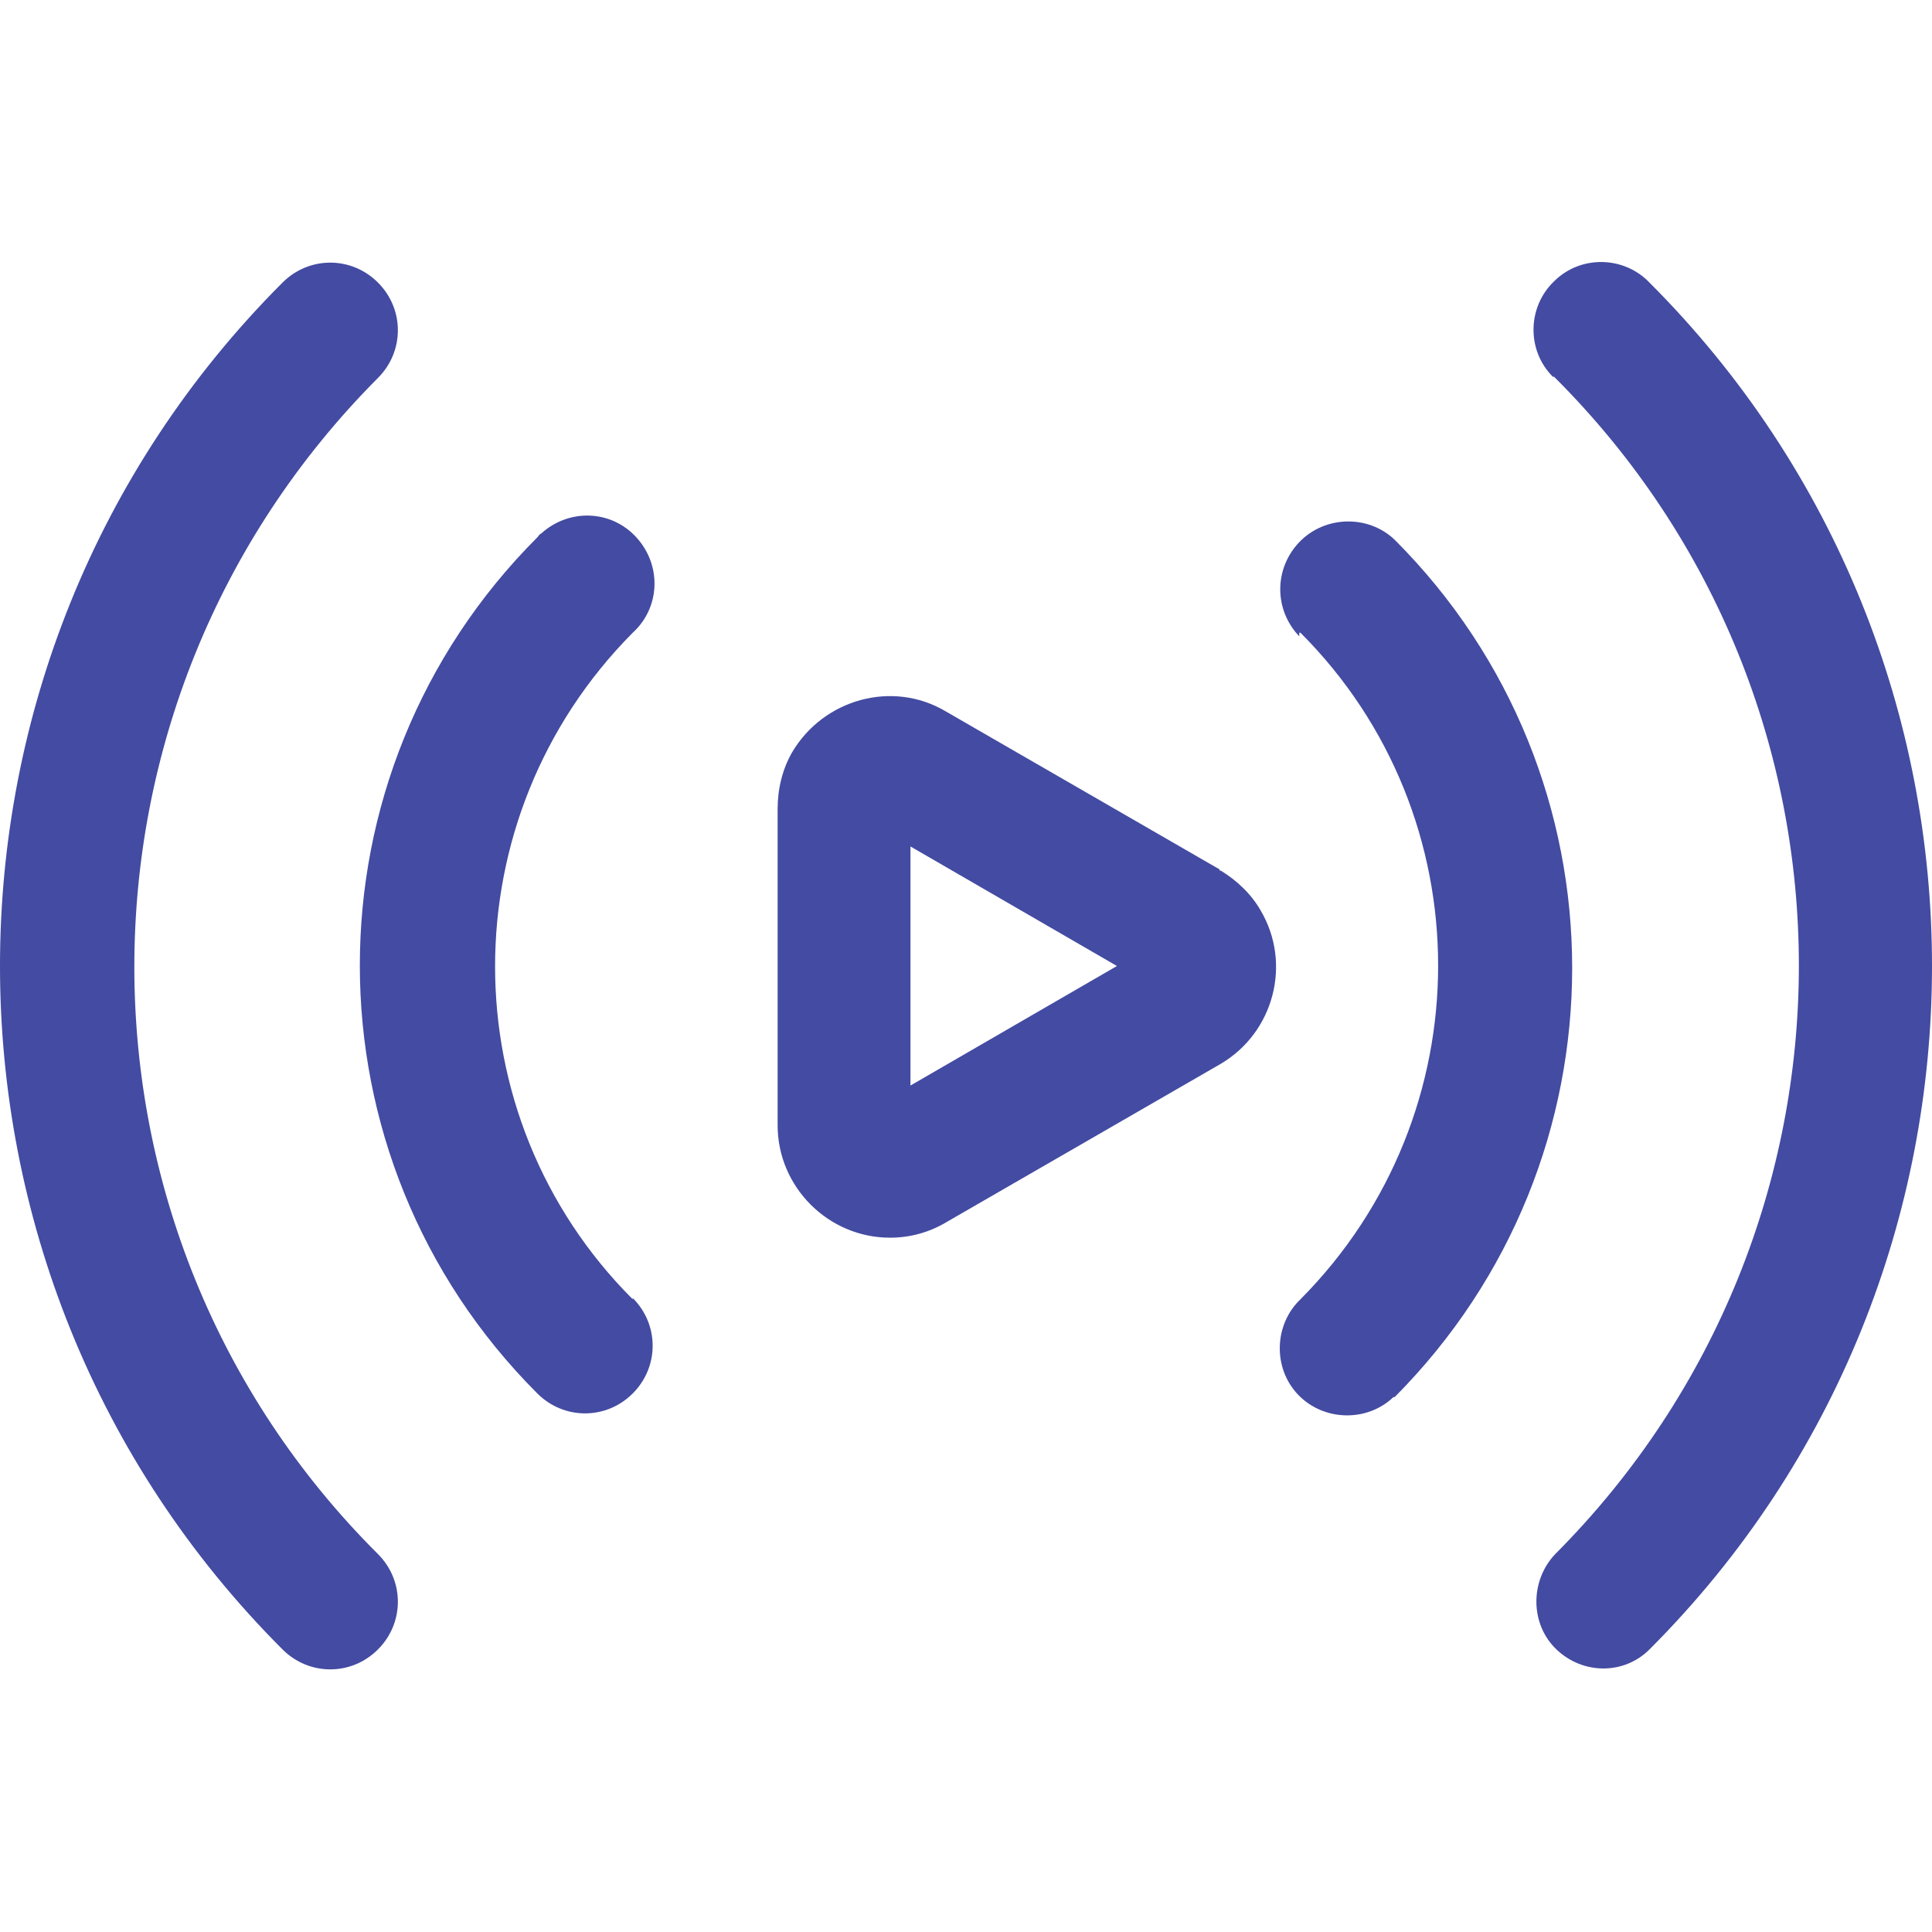 <?xml version="1.0" encoding="UTF-8"?><svg id="Layer_1" xmlns="http://www.w3.org/2000/svg" viewBox="0 0 16 16"><defs><style>.cls-1{fill:#434BA2;fill-rule:evenodd;}</style></defs><g id="Group_16116"><g id="Group_16117"><path id="Path_61311" class="cls-1" d="M10.1,7.2l-2.27-1.31c-.44-.26-1.01-.1-1.27.34-.08.14-.12.3-.12.47v2.62c0,.51.42.93.93.93.16,0,.32-.04.47-.13l2.27-1.31c.44-.26.59-.83.33-1.27-.08-.14-.2-.25-.33-.33h-.01ZM7.54,8.99l1.71-.99-1.71-.99v1.97h0Z"/><path id="Path_61312" class="cls-1" d="M10.77,5.24c1.52,1.52,1.52,3.99,0,5.52h0c-.22.21-.23.57-.02.79.21.22.57.23.79.02h.01c1.96-1.97,1.96-5.14,0-7.1h0c-.22-.21-.58-.2-.79.02s-.21.56,0,.78h0v-.03Z"/><path id="Path_61313" class="cls-1" d="M5.24,10.76c-1.52-1.52-1.52-3.99,0-5.52h0c.23-.21.24-.56.03-.79-.21-.23-.56-.24-.79-.03-.01,0-.02.02-.03.03-1.96,1.96-1.96,5.13,0,7.09h0c.22.22.57.22.79,0s.22-.57,0-.79h0Z"/><path id="Path_61314" class="cls-1" d="M12.88,3.13c2.69,2.69,2.69,7.04,0,9.74h0c-.21.22-.21.58.01.79s.56.21.77,0c3.12-3.12,3.12-8.2,0-11.32-.21-.22-.57-.23-.79-.01-.22.21-.23.57-.01.79h.01s.01.01.01.01Z"/><path id="Path_61315" class="cls-1" d="M3.13,12.87C.44,10.19.44,5.83,3.13,3.13h0c.22-.22.22-.57,0-.79s-.57-.22-.79,0h0c-3.12,3.12-3.12,8.2,0,11.32.22.22.57.22.79,0s.22-.57,0-.79Z"/></g></g></svg>